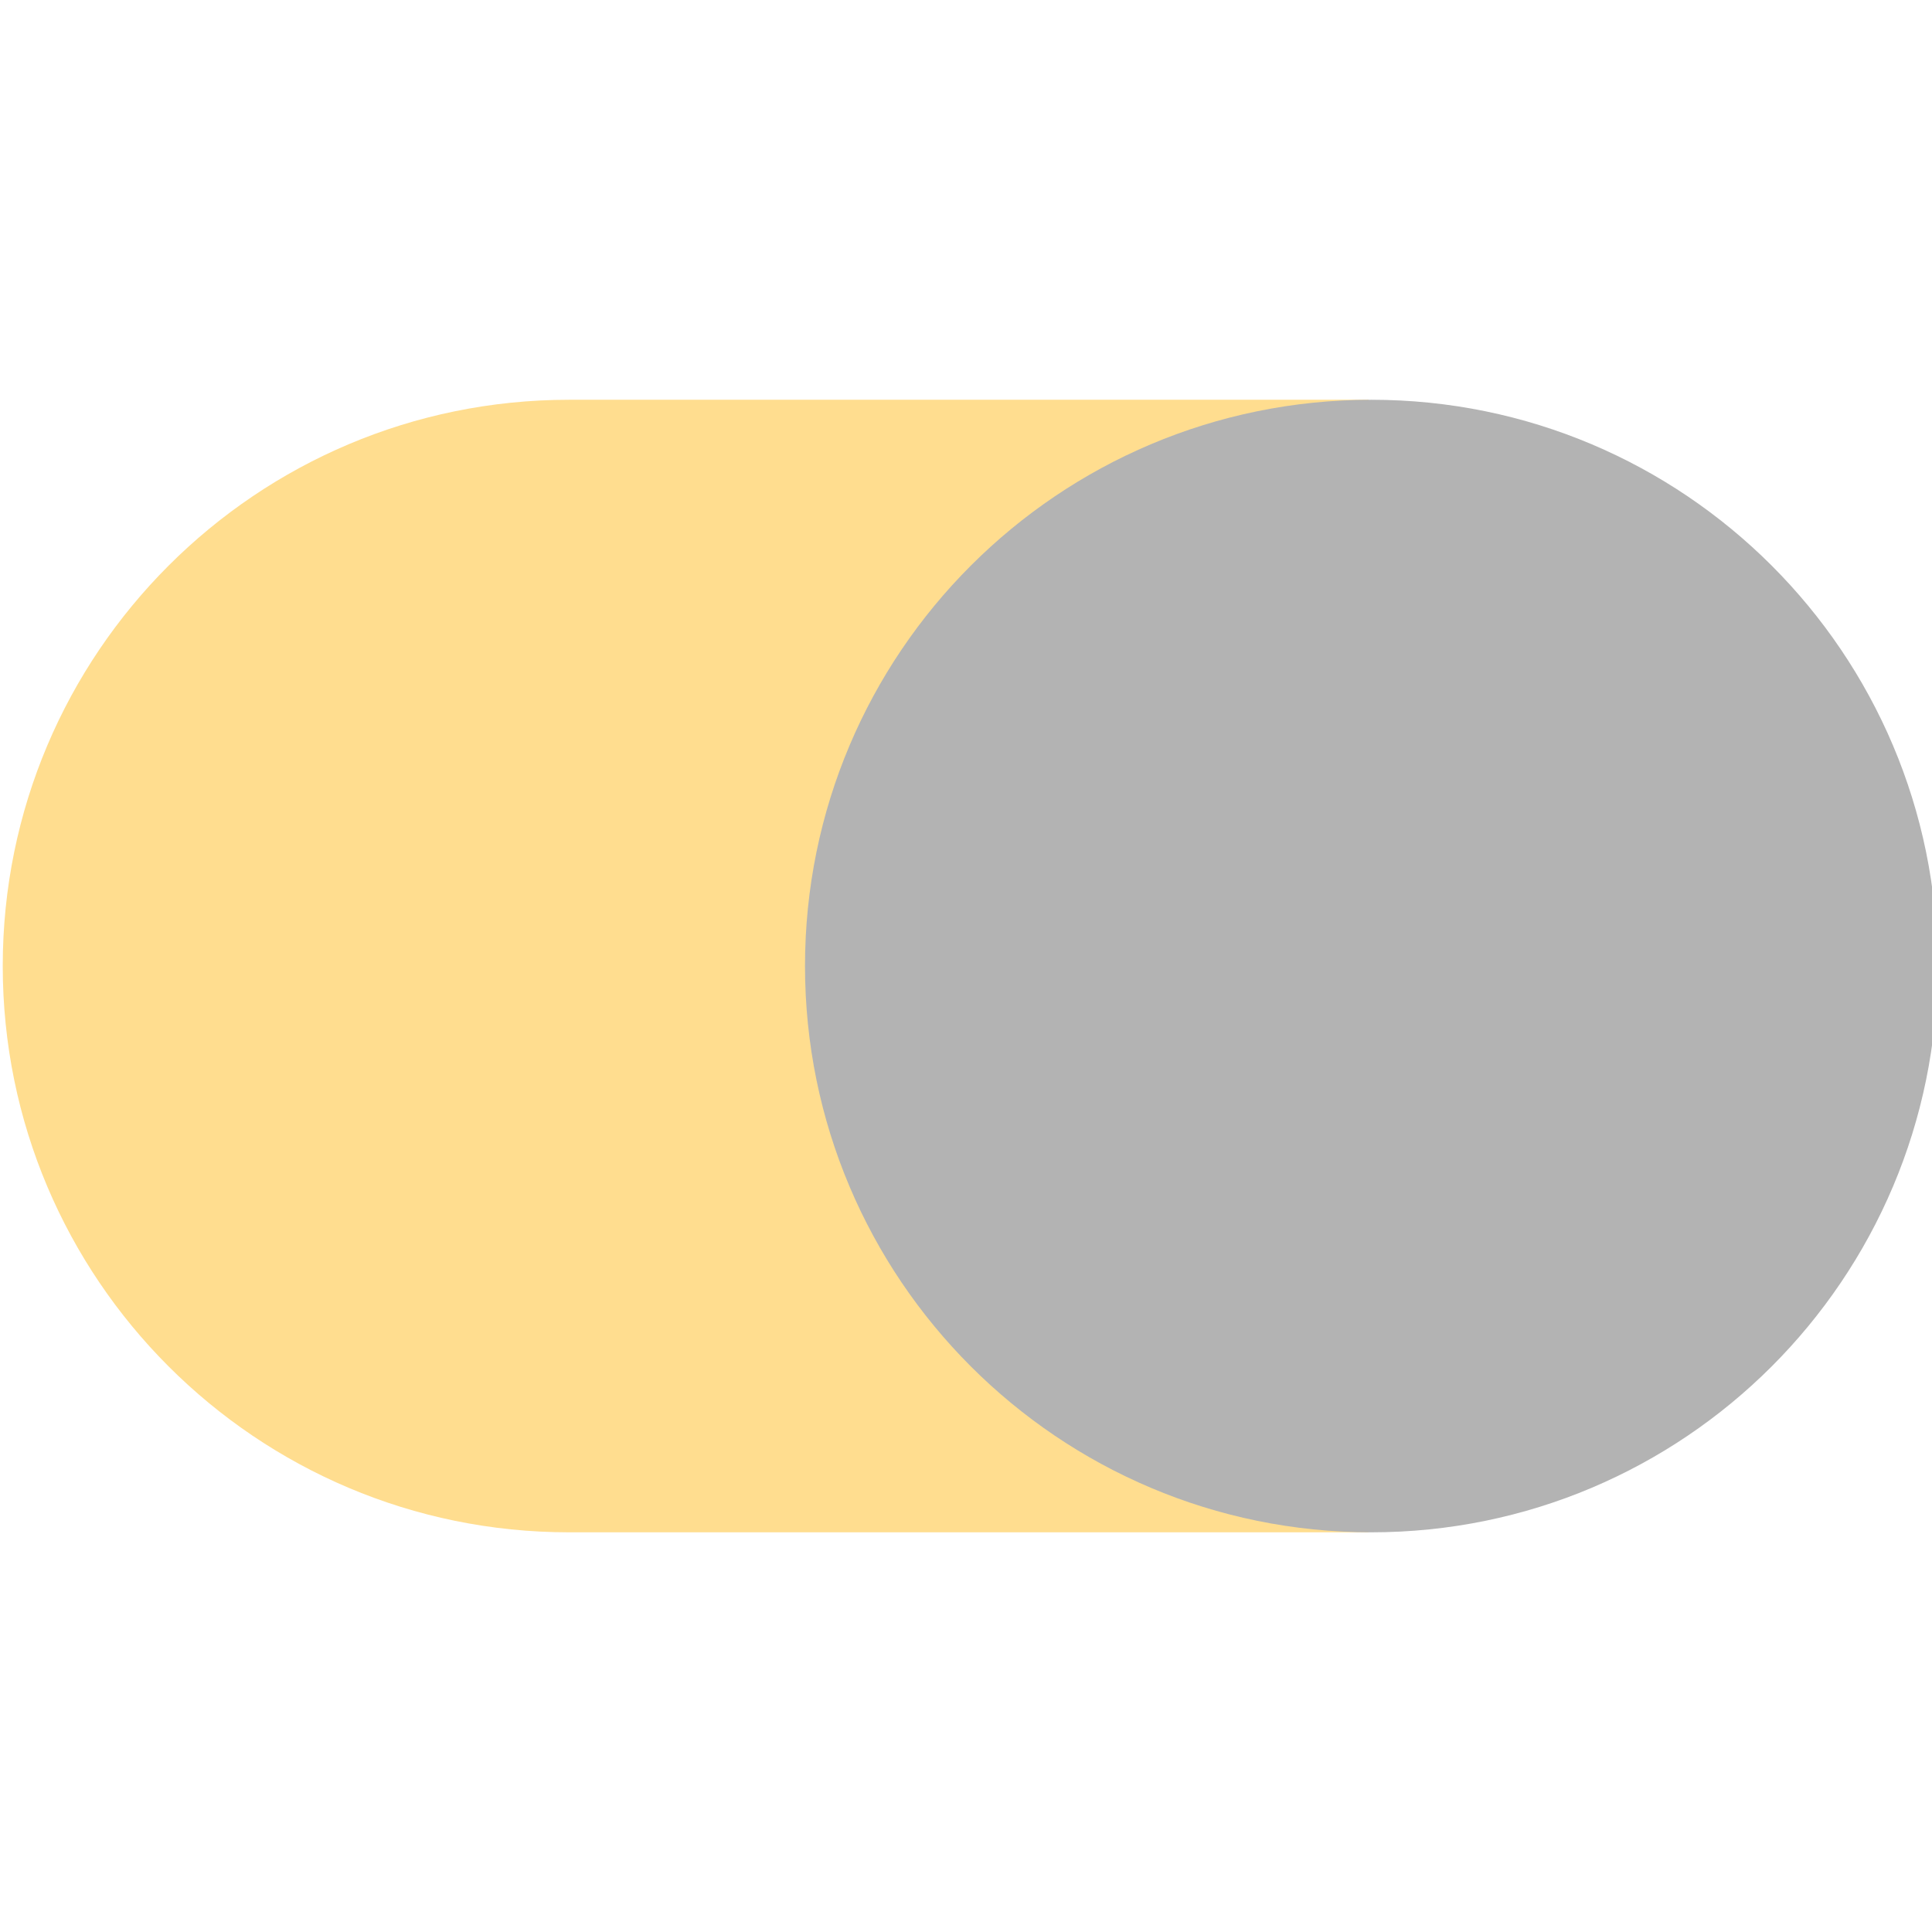 <svg width="24" height="24" viewBox="0 0 24 24" fill="none" xmlns="http://www.w3.org/2000/svg">
    <g clip-path="url(#clip0)">
        <path d="M17 19.035H7.069C3.184 19.035 0.034 15.885 0.034 12C0.034 8.115 3.184 4.966 7.069 4.966H17V19.035Z" fill="#FFDD8F"/>
        <path d="M17.035 19.035C20.919 19.035 24.069 15.885 24.069 12C24.069 8.115 20.919 4.966 17.035 4.966C13.149 4.966 10 8.115 10 12C10 15.885 13.149 19.035 17.035 19.035Z" fill="#B3B3B3"/>
    </g>
    <defs>
        <clipPath id="clip0">
            <rect width="24" height="24" fill="white"/>
        </clipPath>
    </defs>
</svg>
